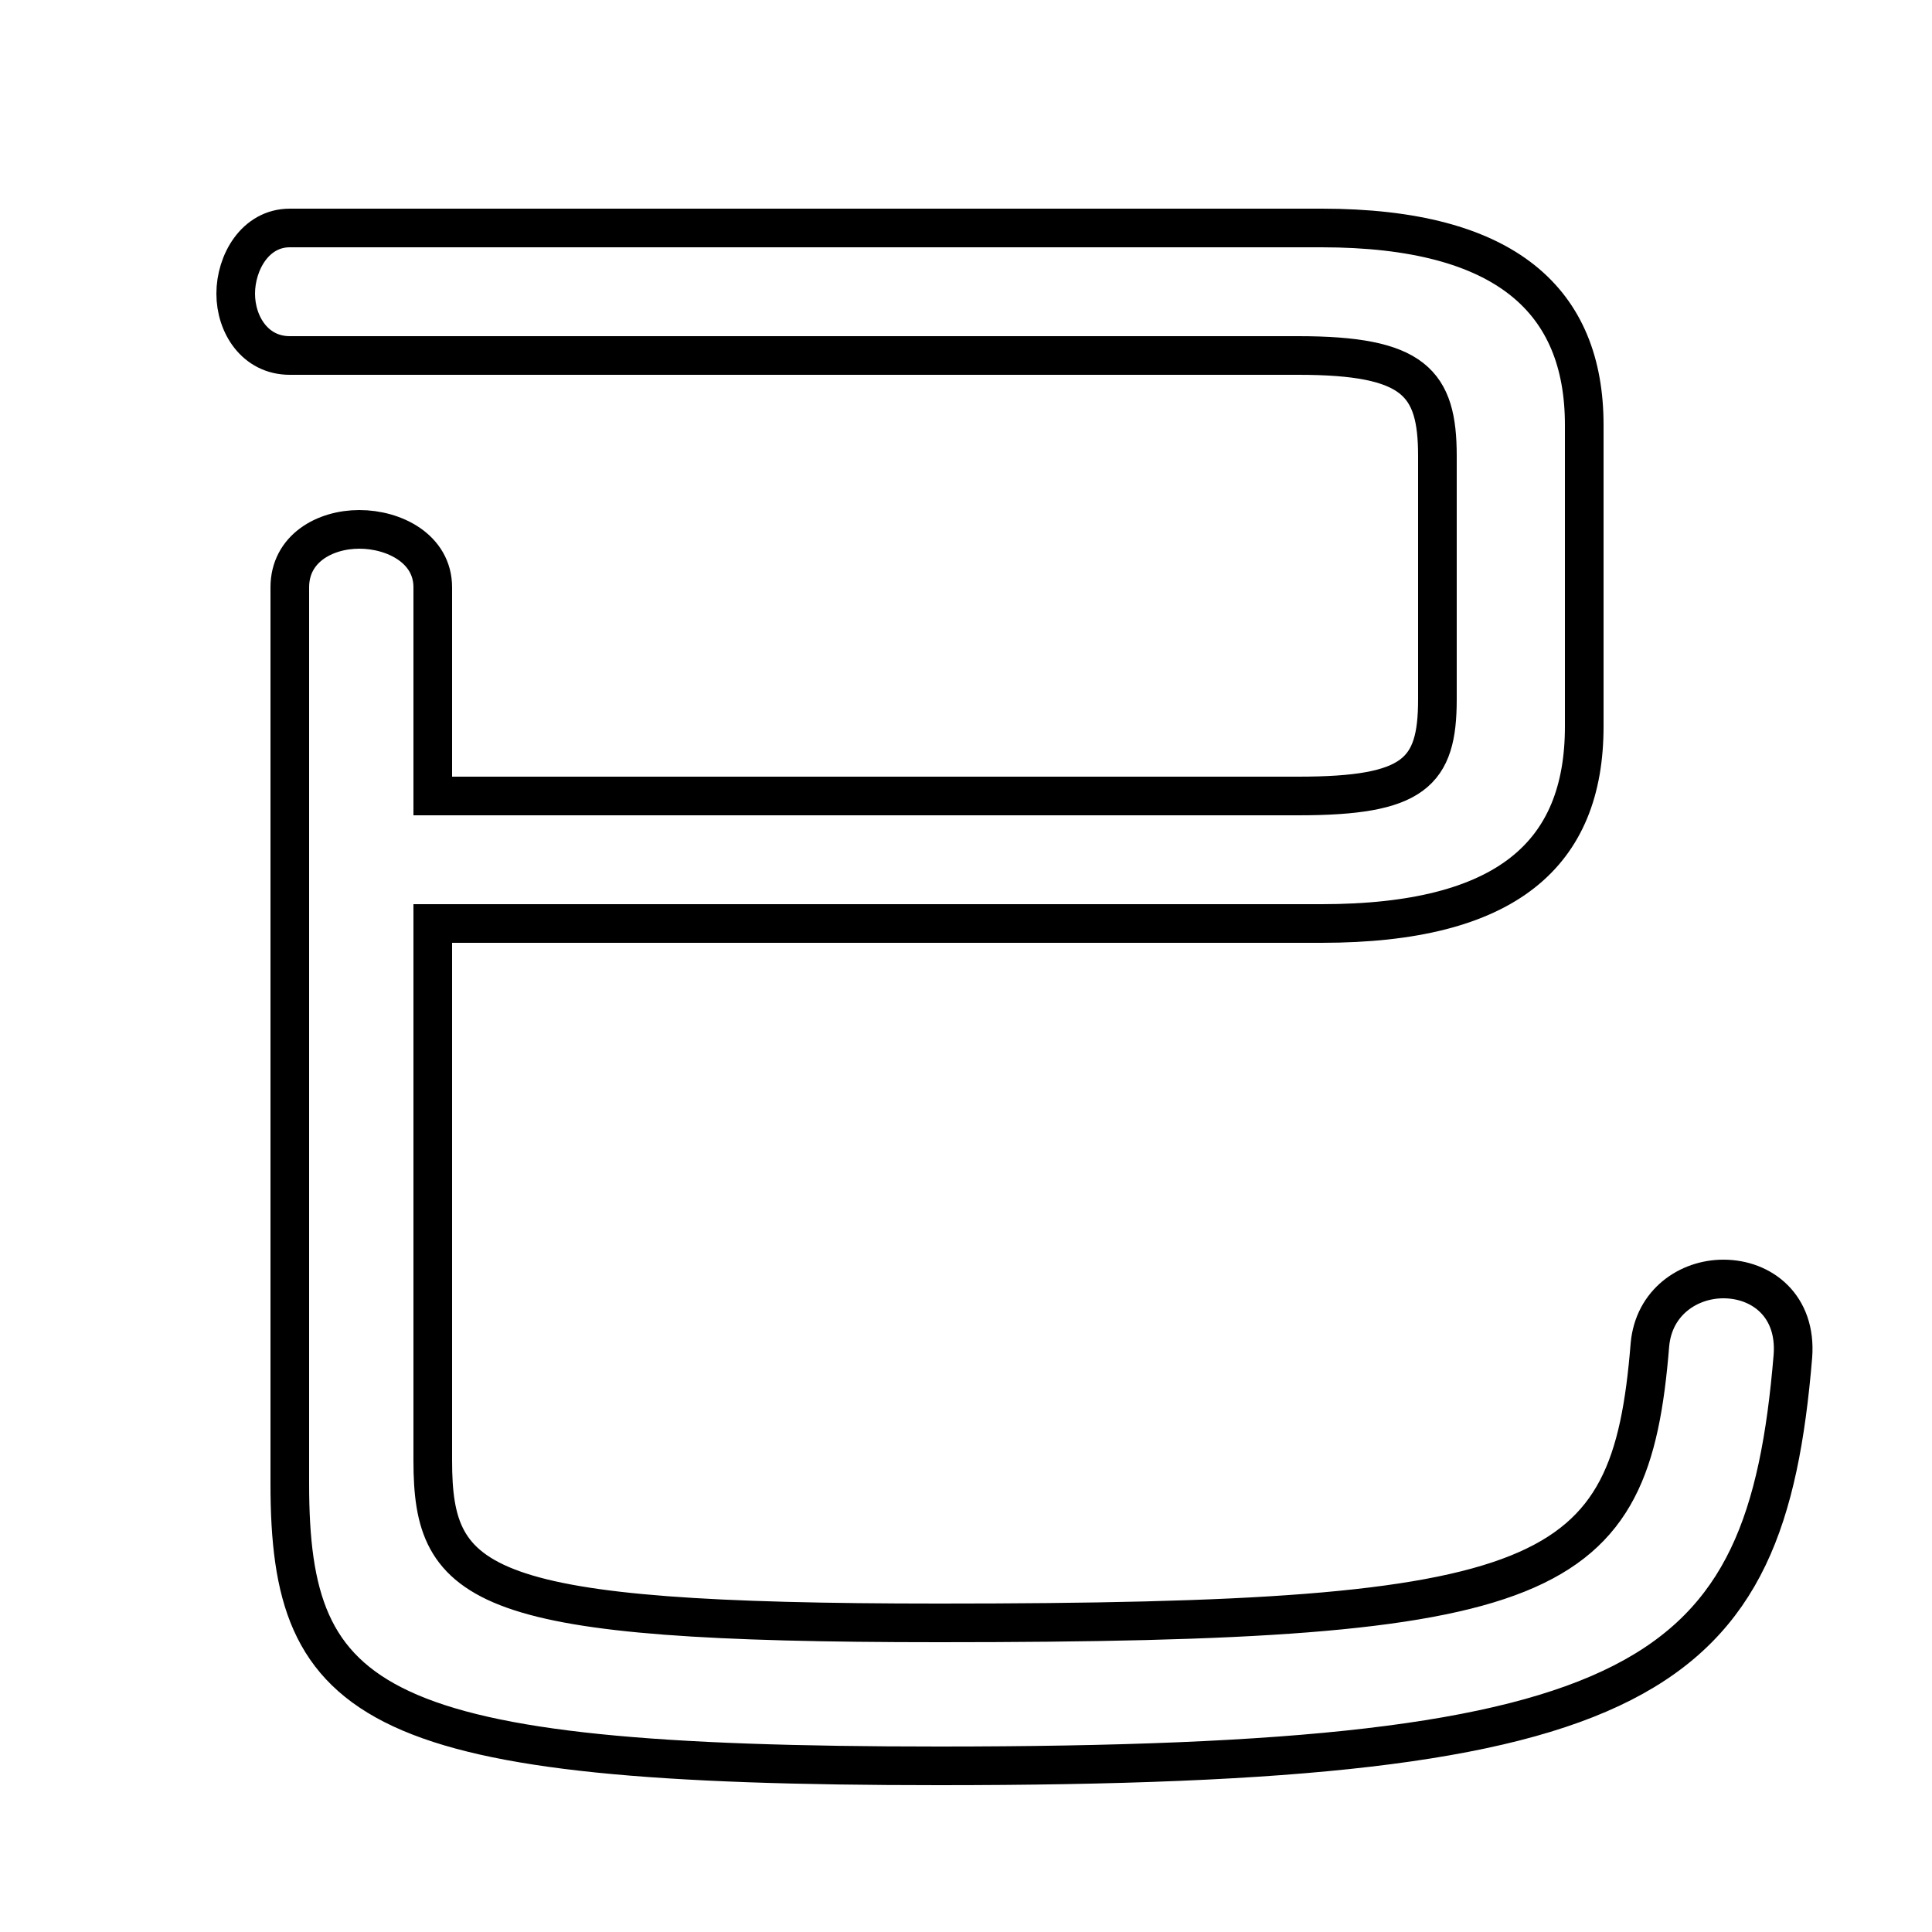 <svg xmlns="http://www.w3.org/2000/svg" viewBox="0 -44.0 50.0 50.0">
    <rect x="0" y="-44.0" width="50.0" height="50.0" fill="#808080" stroke="none"/>
    <g transform="scale(1, -1)">
        <!-- ボディの枠 -->
        <rect x="0" y="-6.0" width="50.0" height="50.0"
            stroke="white" fill="white"/>
        <!-- グリフ座標系の原点 -->
        <circle cx="0" cy="0" r="5" fill="white"/>
        <!-- グリフのアウトライン -->
        <g style="fill:none;stroke:#000000;stroke-width:1;">
<path d="M 11.2 23.4 L 11.2 28.8 C 11.2 29.8 10.2 30.3 9.3 30.3 C 8.4 30.3 7.5 29.8 7.5 28.8 L 7.5 5.6 C 7.5 -0.2 9.6 -1.7 24.3 -1.7 C 42.7 -1.7 45.7 0.5 46.4 8.9 C 46.5 10.2 45.6 10.9 44.6 10.9 C 43.7 10.9 42.8 10.3 42.7 9.2 C 42.2 3.0 40.2 2.0 24.3 2.0 C 12.4 2.0 11.2 2.9 11.2 6.2 L 11.2 20.1 L 34.2 20.1 C 39.0 20.1 41.0 21.9 41.0 25.2 L 41.0 33.0 C 41.0 36.2 39.0 38.1 34.2 38.1 L 7.5 38.1 C 6.6 38.1 6.1 37.2 6.1 36.4 C 6.1 35.6 6.6 34.8 7.5 34.8 L 33.6 34.8 C 36.6 34.8 37.2 34.1 37.2 32.2 L 37.2 25.9 C 37.2 24.0 36.6 23.4 33.6 23.4 Z"/>
</g>
</g>
</svg>